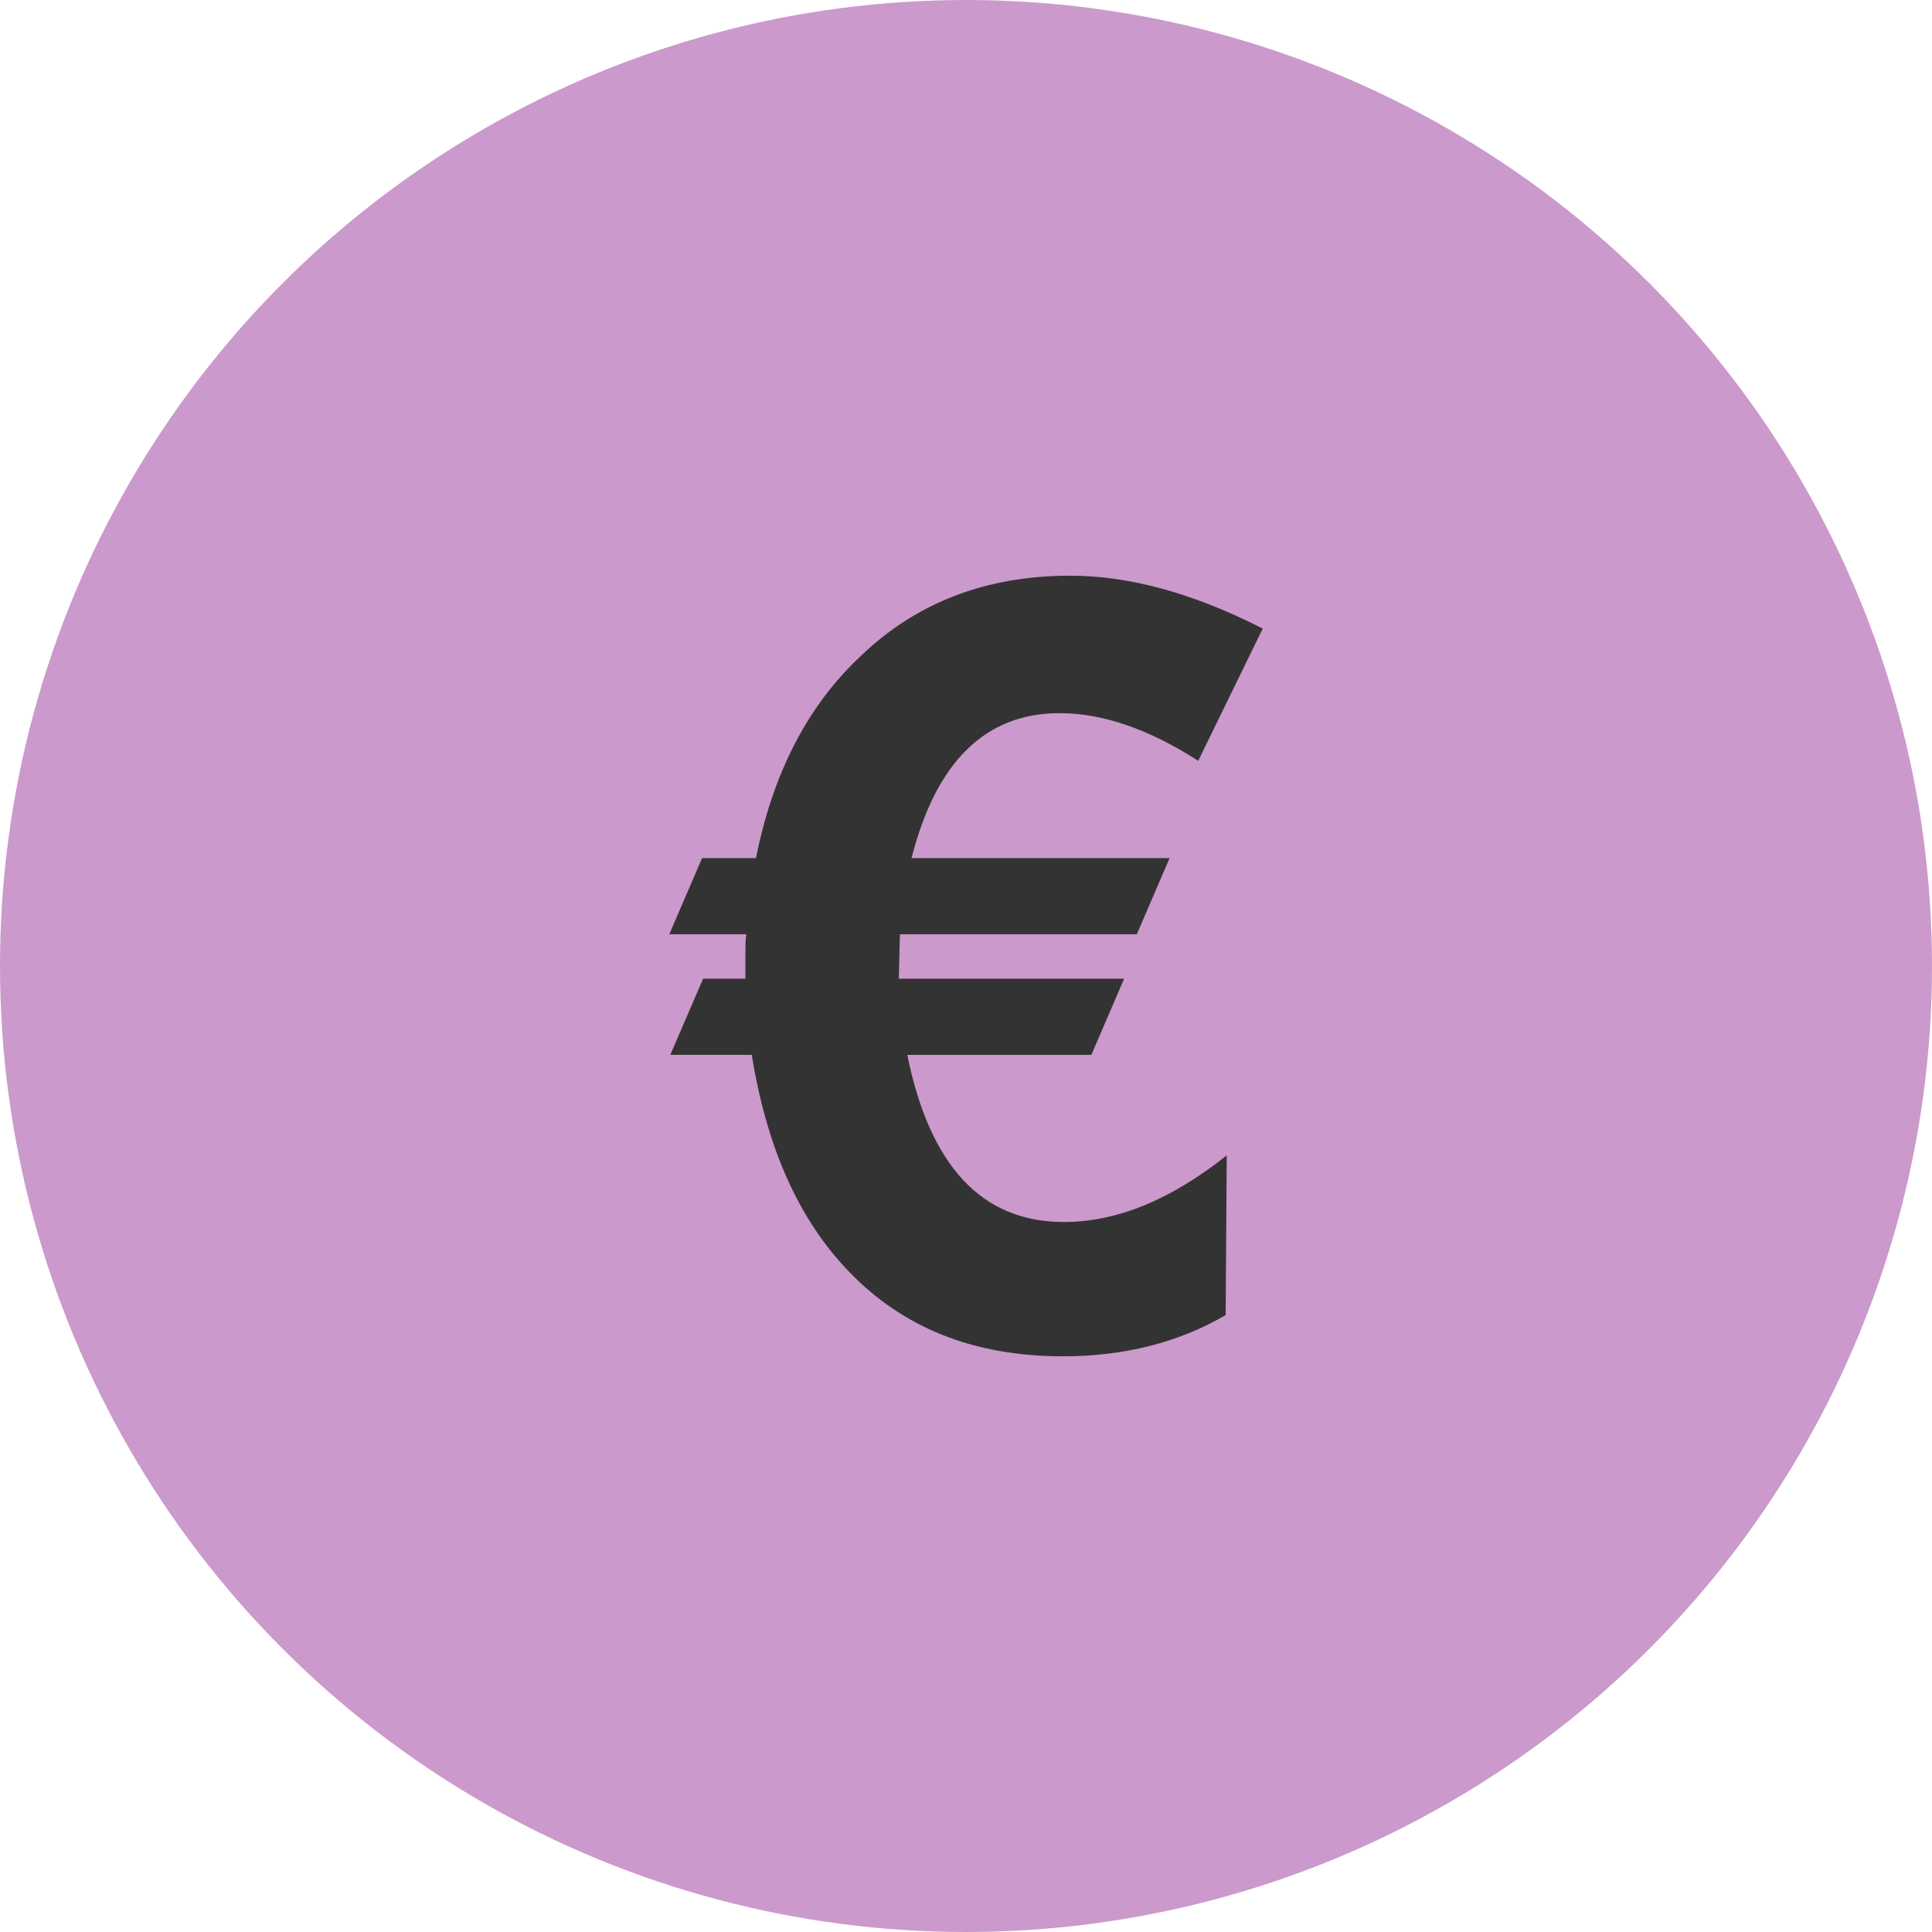 <svg xmlns="http://www.w3.org/2000/svg" enable-background="new 0 0 128 128" viewBox="0 0 128 128"><circle cx="64" cy="64" r="64" fill="#C9C"/><path fill="#333" d="M70.201,47.248c-4.903,0-8.176,3.201-9.81,9.604h17.097l-2.171,5.046H59.62l-0.071,2.944h14.928   l-2.173,5.045H60.109c1.497,7.385,4.954,11.074,10.373,11.074c3.505,0,7.101-1.471,10.792-4.416l-0.071,10.584   c-3.13,1.822-6.727,2.73-10.792,2.73c-5.886,0-10.628-1.889-14.225-5.674c-3.272-3.41-5.398-8.176-6.379-14.299h-5.398l2.174-5.045   h2.804V63.02c0-0.653,0.023-1.027,0.071-1.122h-5.117l2.174-5.046h3.572c1.123-5.653,3.437-10.117,6.938-13.387   c3.691-3.549,8.318-5.324,13.877-5.324c3.926,0,8.176,1.167,12.758,3.504l-4.276,8.761C76.113,48.303,73.052,47.248,70.201,47.248z   "/></svg>